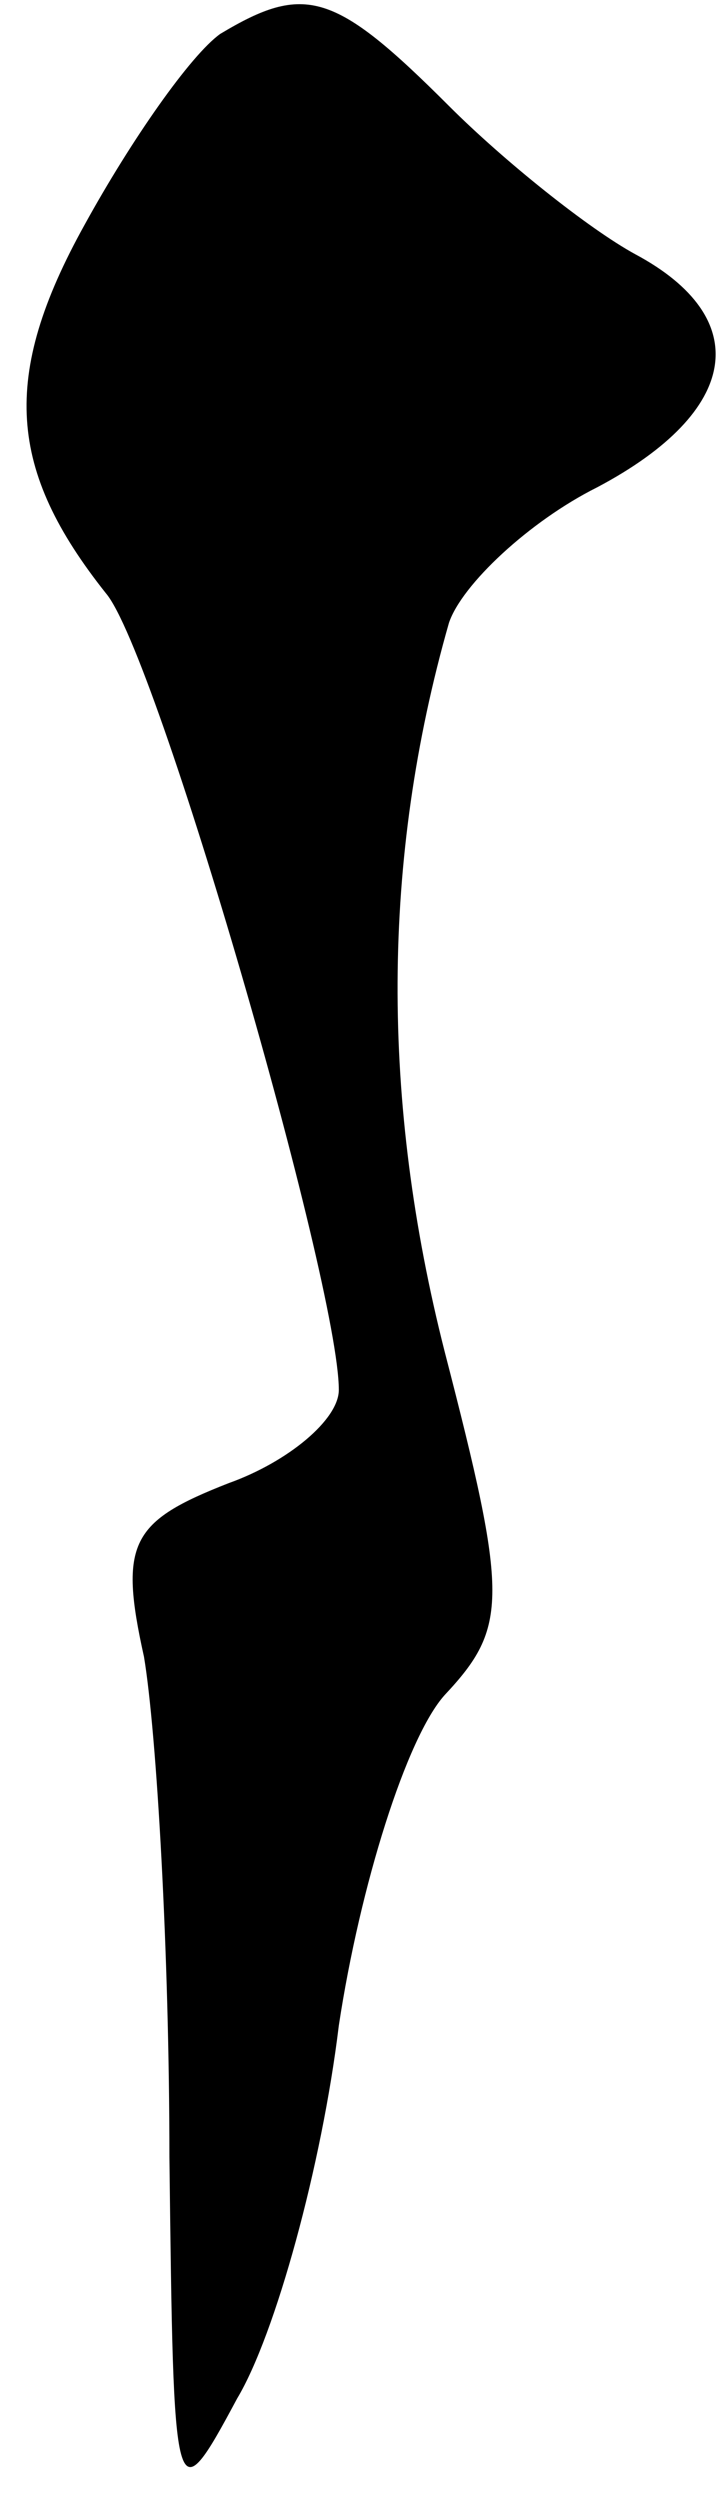 <?xml version="1.0" standalone="no"?>
<!DOCTYPE svg PUBLIC "-//W3C//DTD SVG 20010904//EN"
 "http://www.w3.org/TR/2001/REC-SVG-20010904/DTD/svg10.dtd">
<svg version="1.0" xmlns="http://www.w3.org/2000/svg"
 width="17pt" height="59pt" viewBox="0 0 17 59"
 preserveAspectRatio="xMidYMid meet">
<g transform="translate(0,59) scale(0.1,-0.1)"
fill="#000000" stroke="none">
<path fill="#000000" stroke="none" d="M52 582 c-7 -5 -21 -25 -32 -45 -20
-36 -18 -58 5 -87 12 -14 55 -163 55 -188 0 -7 -12 -17 -26 -22 -23 -9 -26
-14 -20 -41 3 -18 6 -70 6 -118 1 -83 1 -85 16 -57 9 15 20 55 24 88 5 33 16
68 25 78 15 16 15 23 0 81 -15 59 -15 116 1 172 3 9 19 24 35 32 34 18 37 40
9 55 -11 6 -31 22 -44 35 -27 27 -34 29 -54 17z"/>
</g>
</svg>
